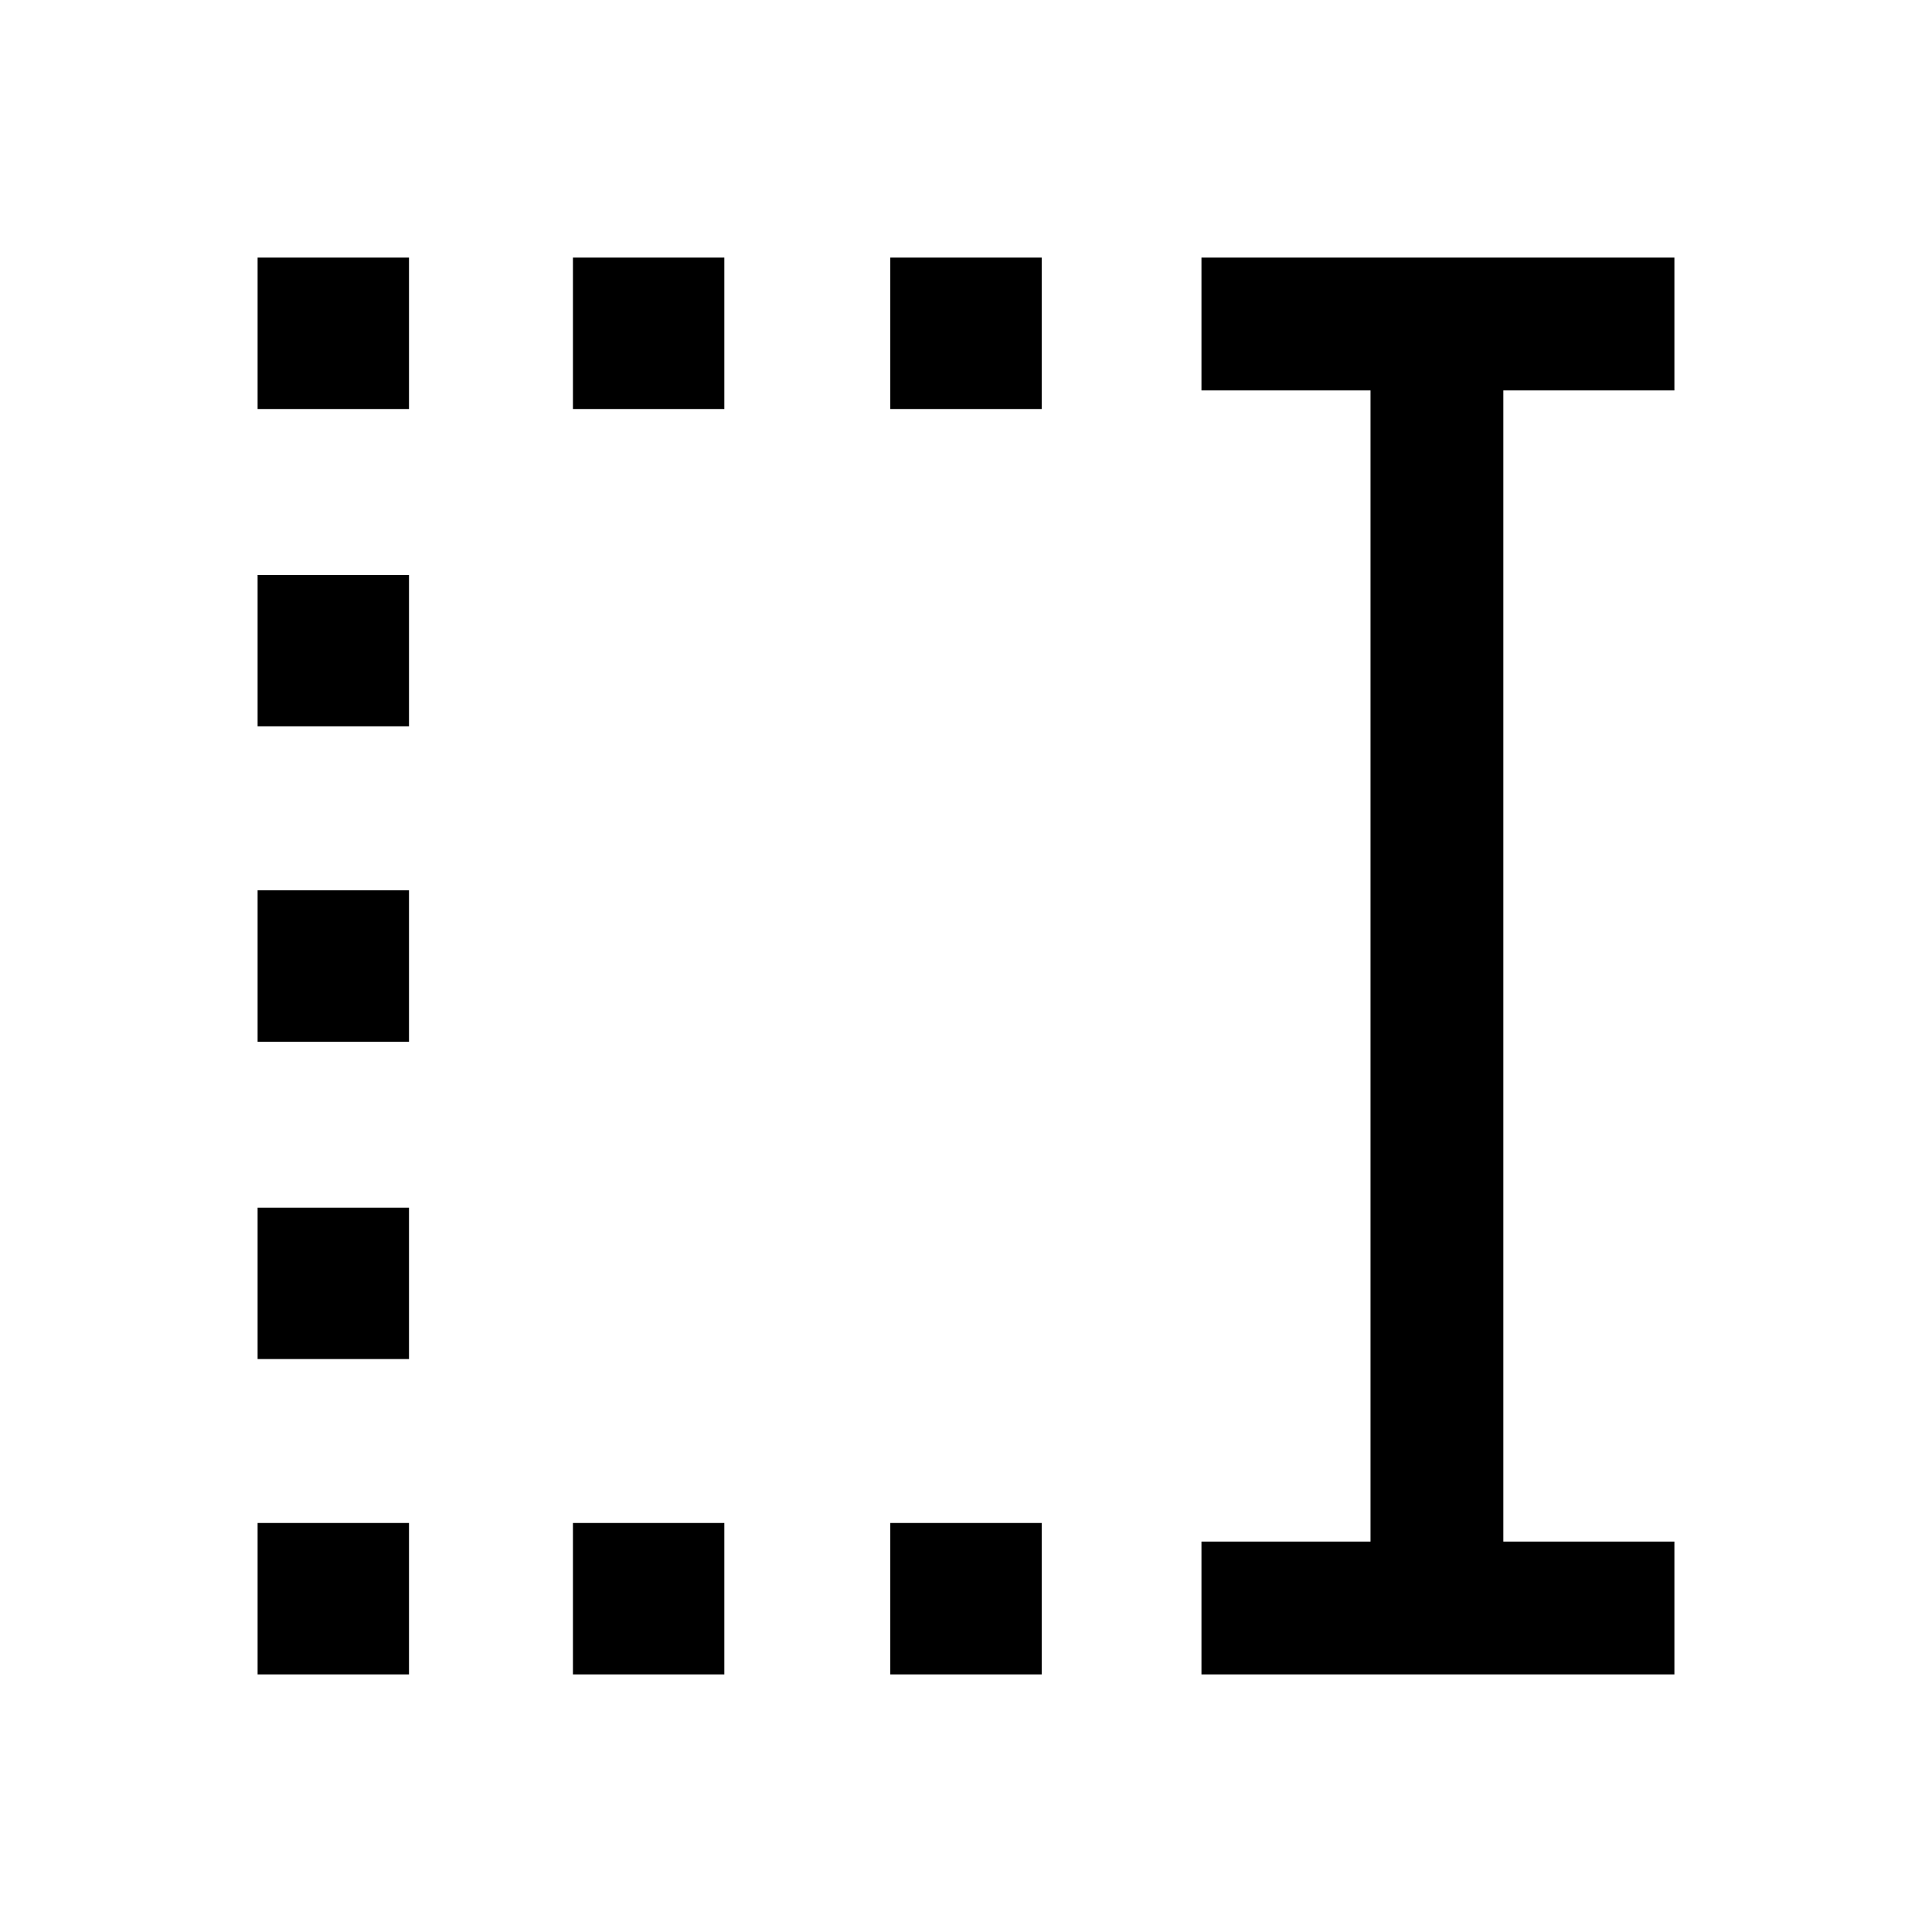 <svg xmlns="http://www.w3.org/2000/svg" height="24" viewBox="0 -960 960 960" width="24"><path d="M442.38-756.77V-832h75.24v75.23h-75.24Zm0 628.77v-75.23h75.24V-128h-75.24ZM284.69-756.77V-832h75.23v75.23h-75.23Zm0 628.77v-75.23h75.23V-128h-75.23ZM128-756.77V-832h75.23v75.23H128Zm0 157.69v-75.23h75.23v75.23H128Zm0 156.7v-75.24h75.23v75.24H128Zm0 157.69v-75.23h75.23v75.23H128ZM128-128v-75.23h75.23V-128H128Zm469 0v-66h84v-572h-84v-66h235v66h-85v572h85v66H597Z"/></svg>
